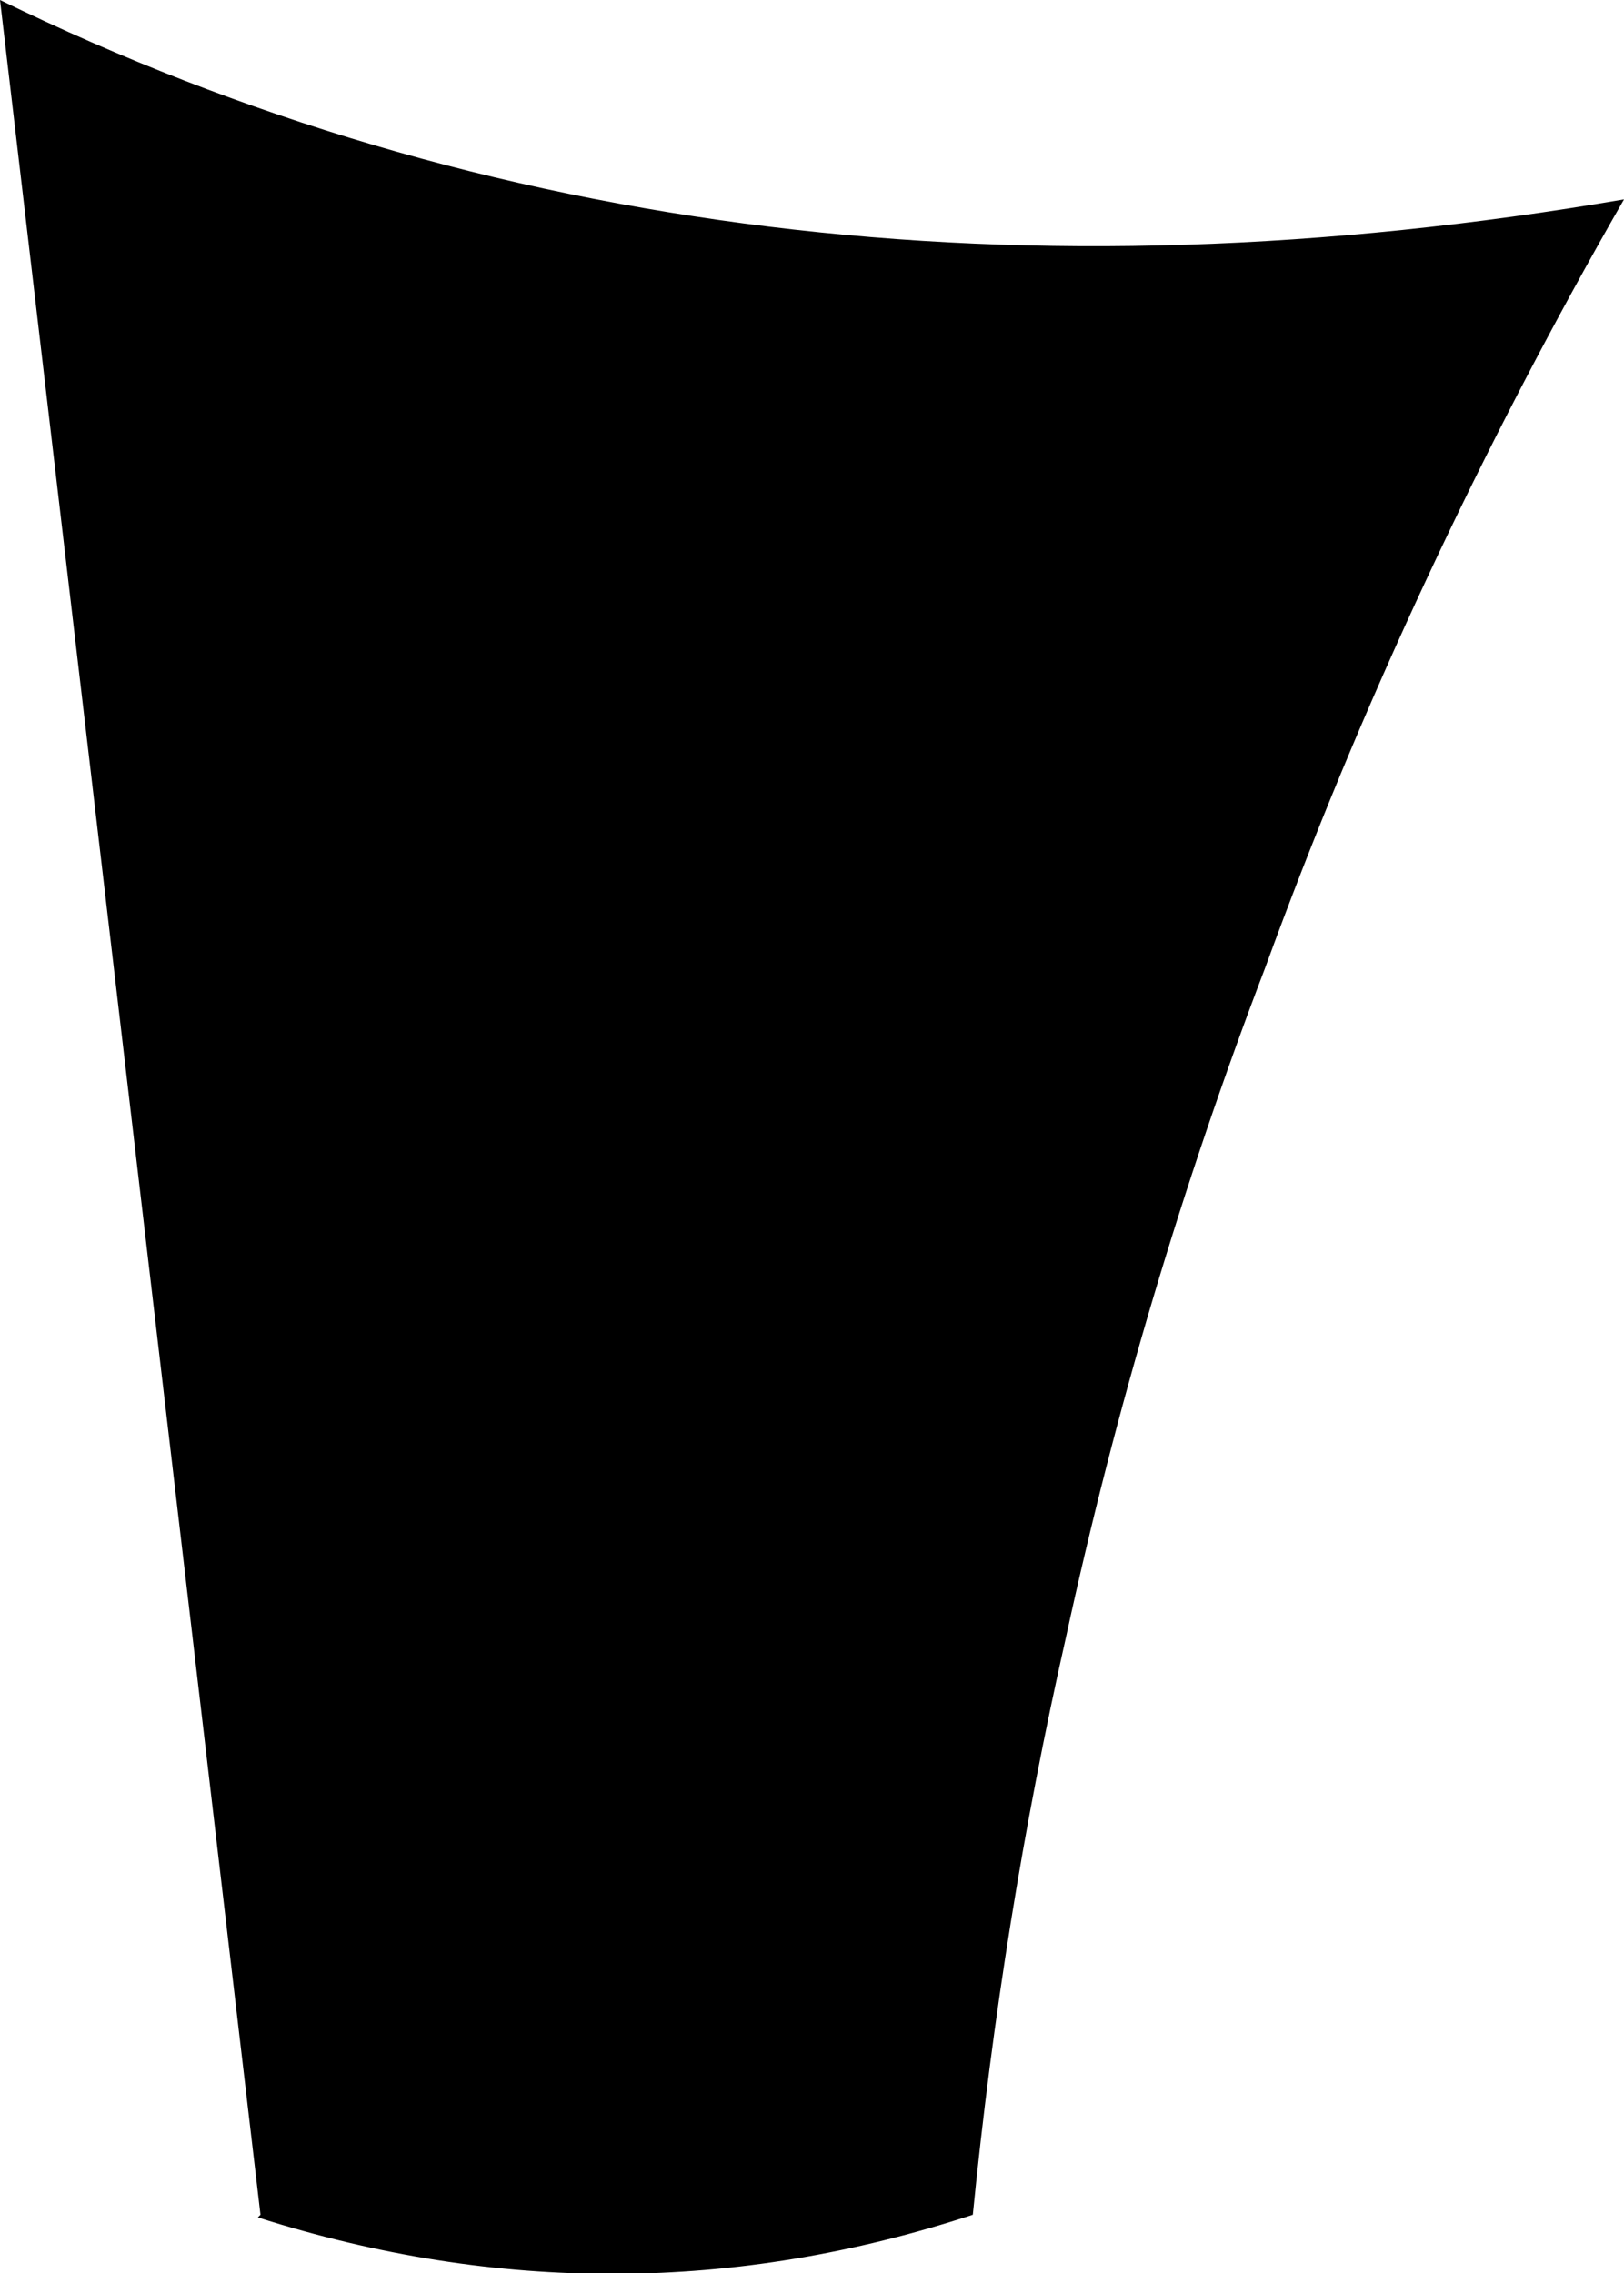 <?xml version="1.0" encoding="UTF-8" standalone="no"?>
<svg xmlns:xlink="http://www.w3.org/1999/xlink" height="42.75px" width="30.55px" xmlns="http://www.w3.org/2000/svg">
  <g transform="matrix(1.0, 0.0, 0.0, 1.0, -342.85, -453.9)">
    <path d="M366.65 472.1 Q364.3 478.25 362.9 484.7 361.7 490.0 361.15 495.55 354.45 497.75 347.7 495.6 L347.75 495.55 342.85 453.9 Q356.5 460.55 373.4 457.65 369.35 464.7 366.65 472.1" fill="#000000" fill-rule="evenodd" stroke="none"/>
  </g>
</svg>
